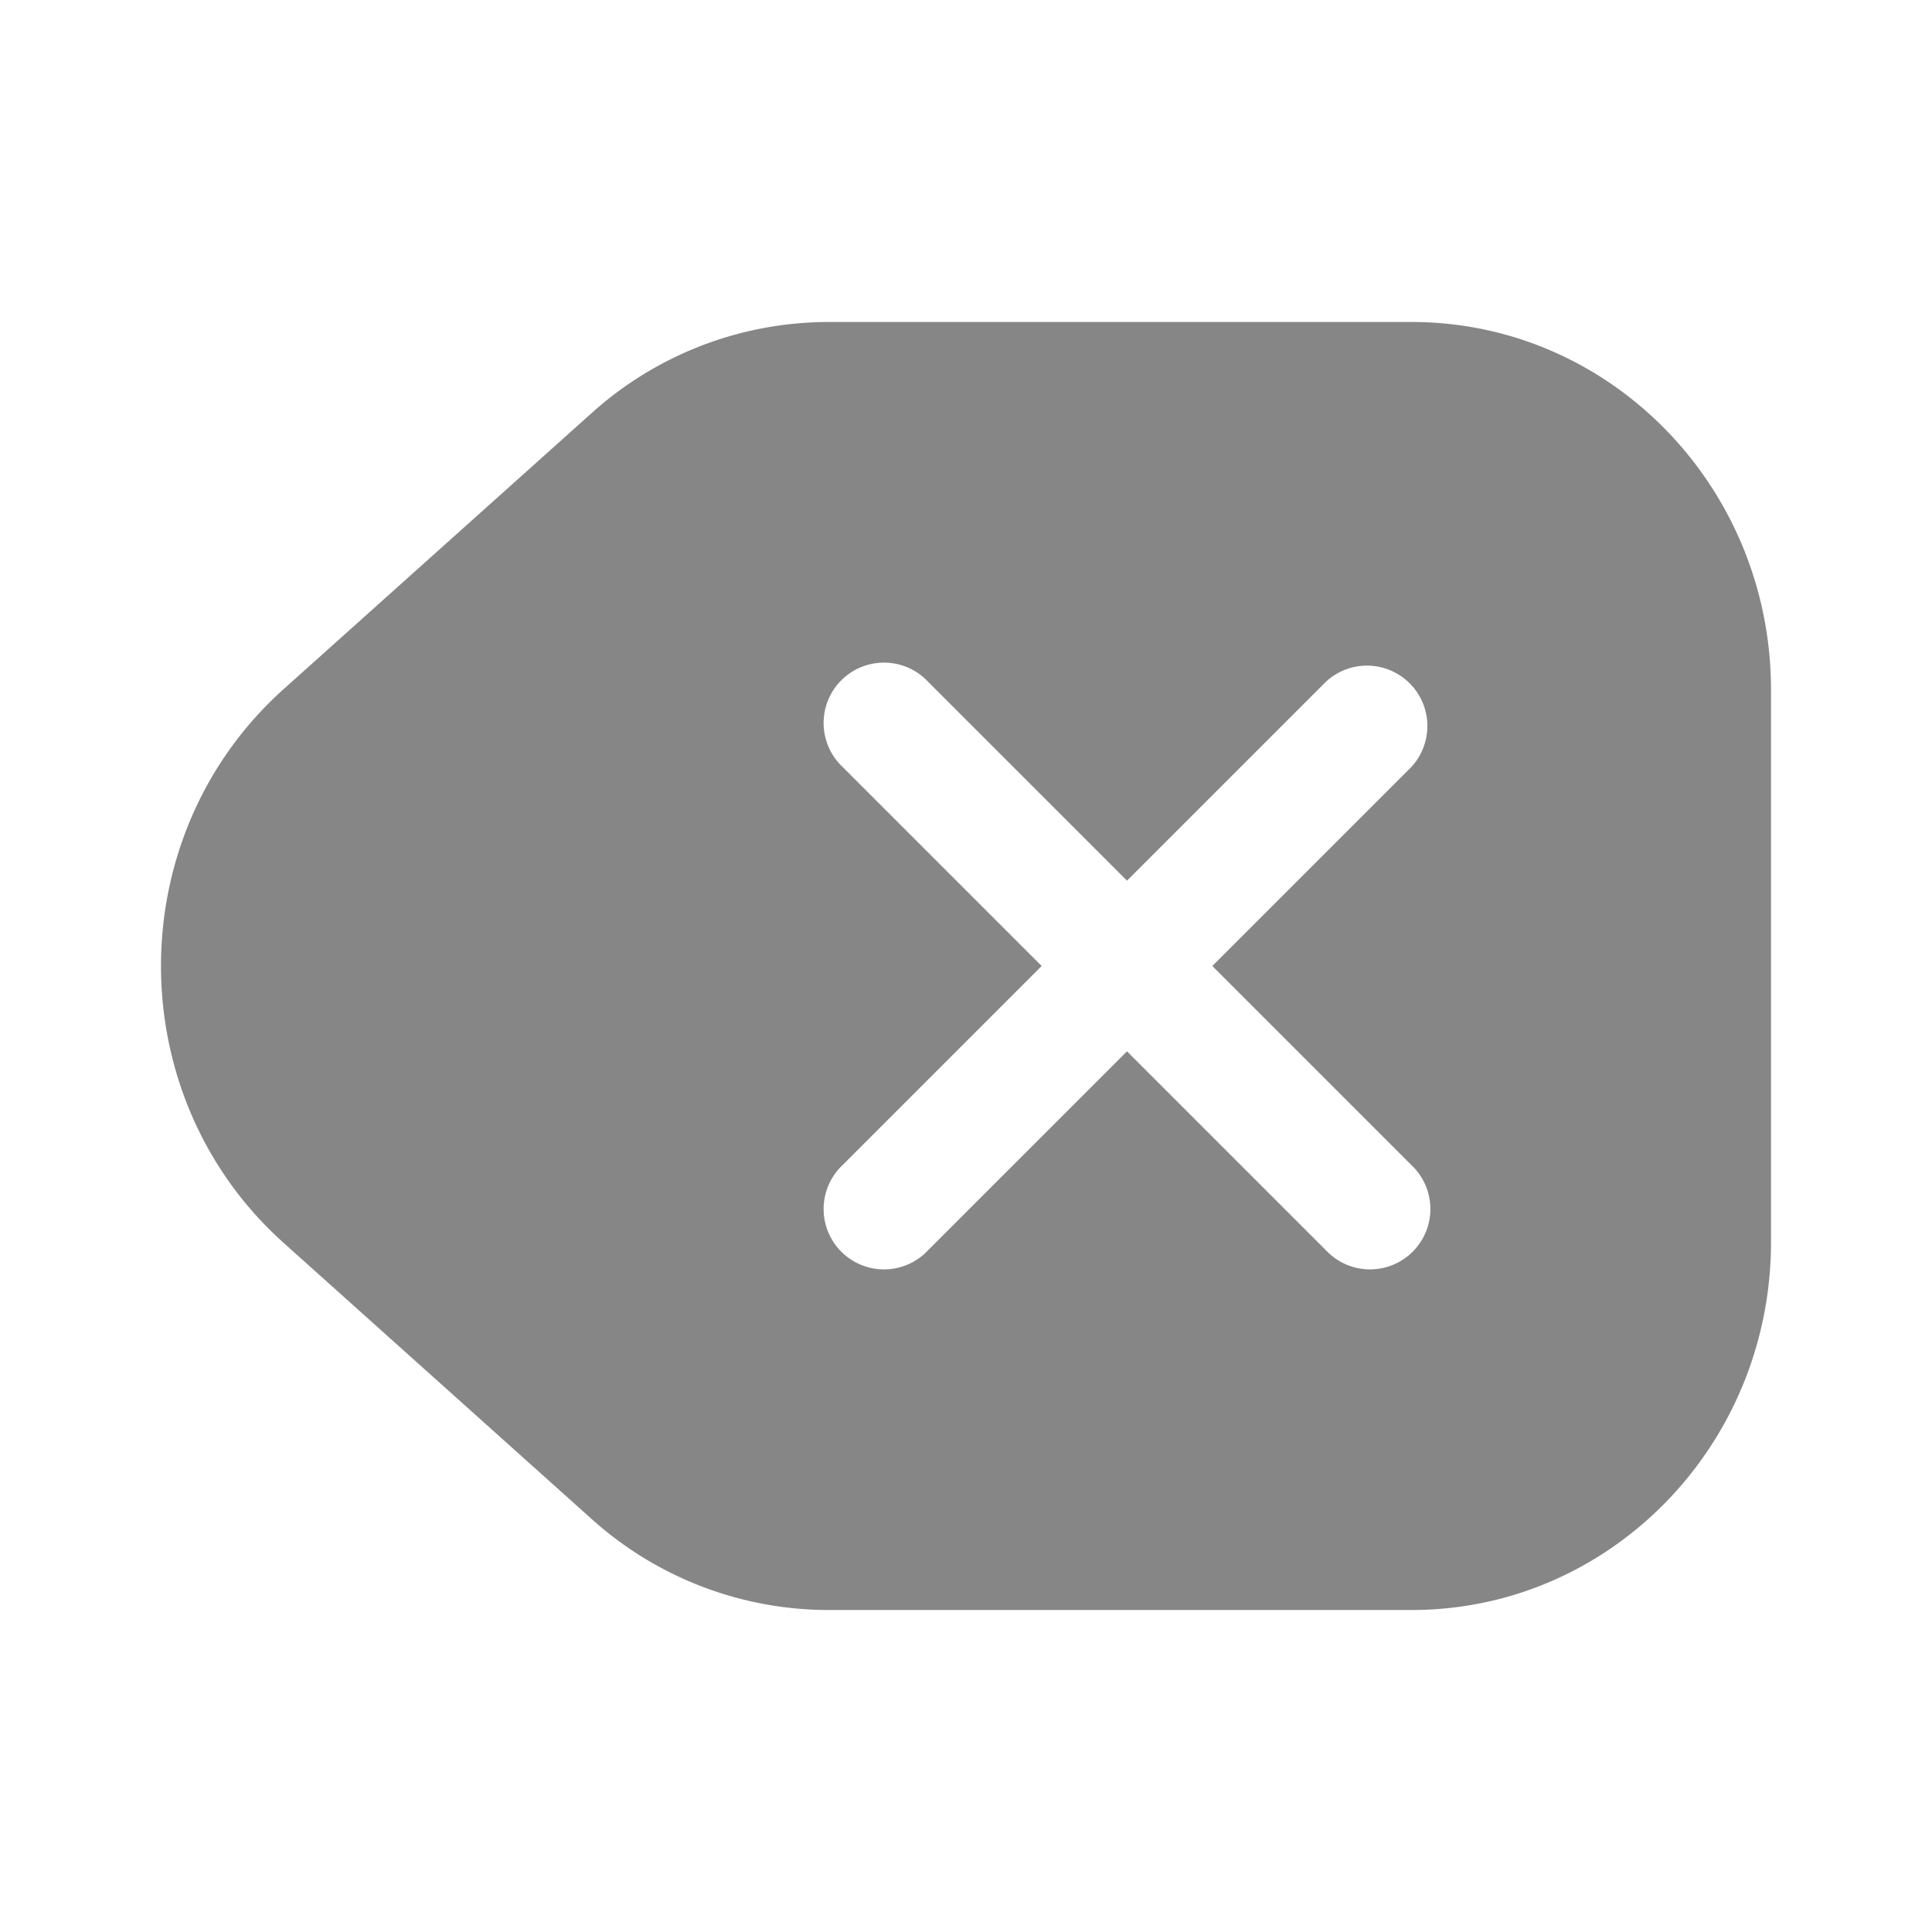 <svg width="24" height="24" fill="none" xmlns="http://www.w3.org/2000/svg">
    <path fill-rule="evenodd" clip-rule="evenodd" d="M10.288 4A4.402 4.402 0 0 0 7.35 5.131L3.524 8.56c-2.032 1.821-2.032 5.059 0 6.88L7.35 18.87A4.402 4.402 0 0 0 10.29 20h7.248C20.002 20 22 17.953 22 15.429V8.57C22 6.047 20.002 4 17.537 4h-7.249Zm1.242 4.47a.75.75 0 1 0-1.06 1.06L12.94 12l-2.47 2.47a.75.75 0 1 0 1.06 1.06L14 13.06l2.47 2.47a.75.75 0 1 0 1.06-1.06L15.06 12l2.47-2.47a.75.75 0 0 0-1.06-1.06L14 10.94l-2.47-2.47Z" fill="#868686"/>
</svg>
